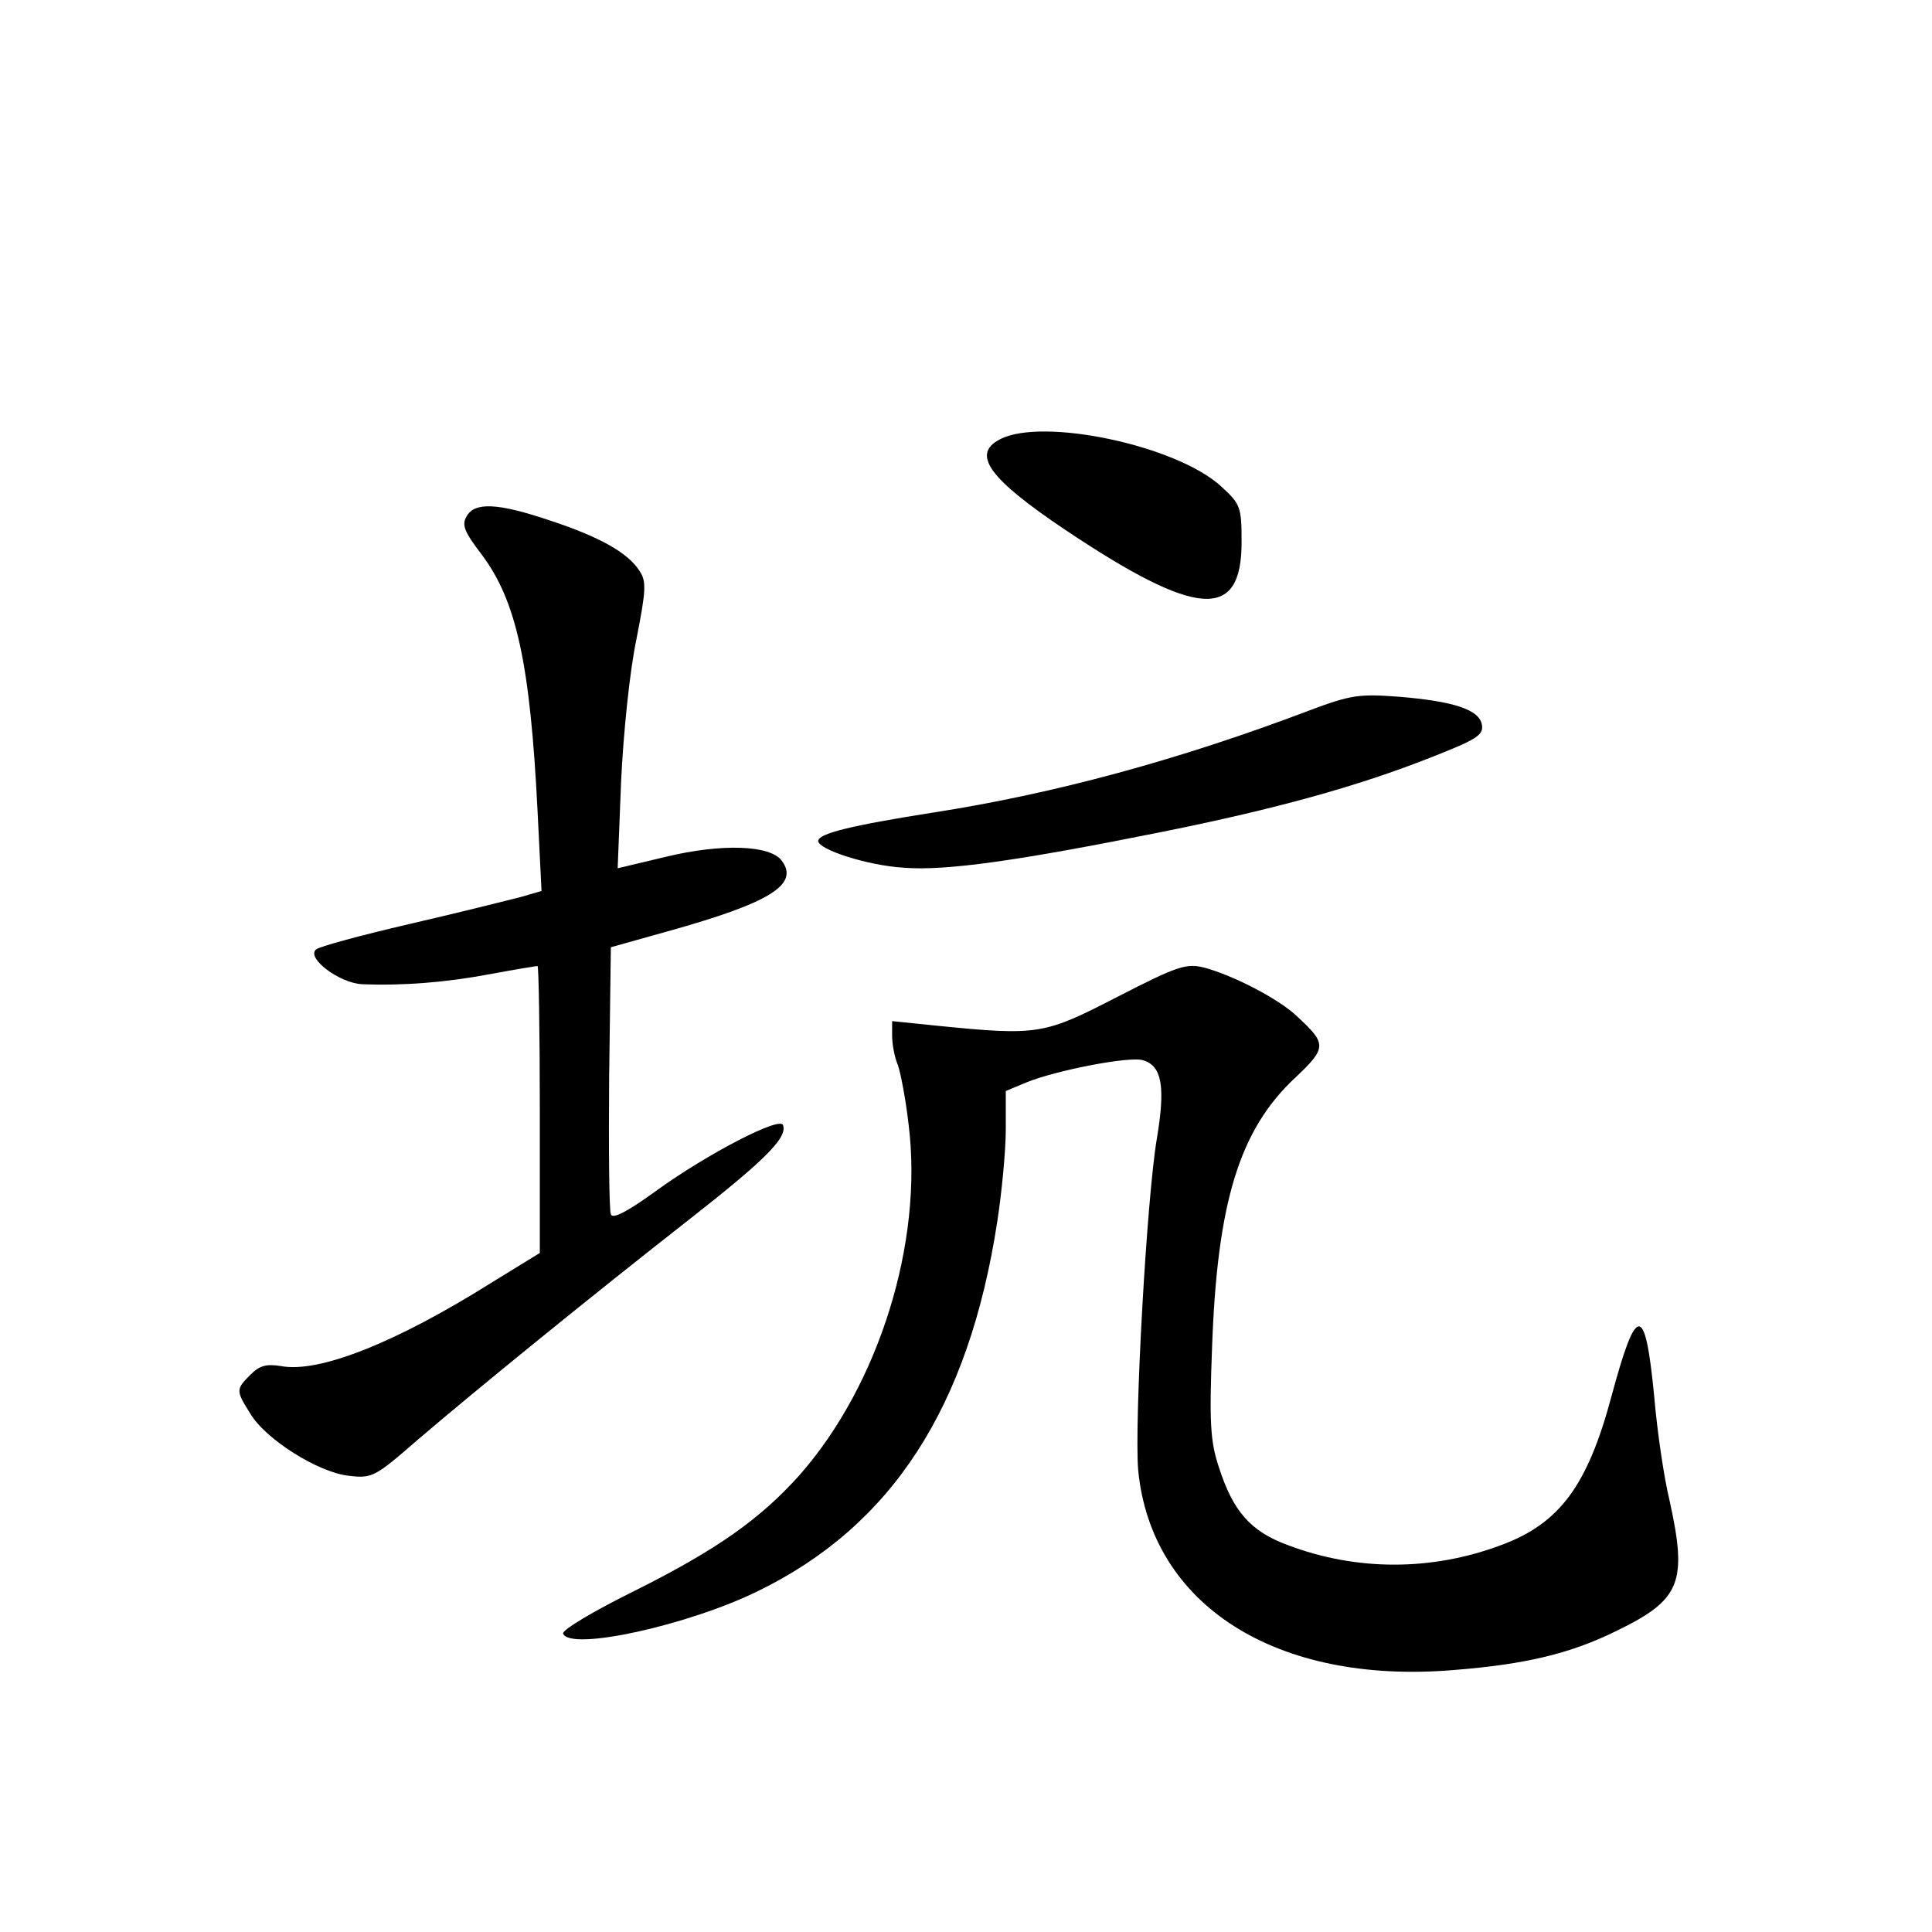 <?xml version="1.0" standalone="no"?>
<!DOCTYPE svg PUBLIC "-//W3C//DTD SVG 20010904//EN"
 "http://www.w3.org/TR/2001/REC-SVG-20010904/DTD/svg10.dtd">
<svg version="1.0" xmlns="http://www.w3.org/2000/svg"
 width="340pt" height="340pt" viewBox="0 0 340 340"
 preserveAspectRatio="xMidYMid meet">
<g transform="translate(0,340) scale(0.1,-0.1)"
fill="#000000" stroke="none">
<path d="M1760 2627 c-51 -26 -20 -69 114 -159 233 -156 311 -161 311 -22 0
62 -2 67 -36 98 -78 72 -314 122 -389 83z"/>
<path d="M821 2491 c-9 -15 -3 -28 26 -66 62 -82 86 -193 99 -452 l7 -141 -38
-11 c-20 -5 -107 -27 -194 -47 -86 -20 -160 -40 -165 -45 -17 -15 41 -59 81
-61 71 -3 148 3 227 18 43 8 80 14 82 14 2 0 4 -114 4 -252 l0 -253 -83 -51
c-170 -107 -306 -161 -373 -148 -25 4 -37 1 -53 -15 -26 -26 -26 -28 -1 -68
27 -46 120 -104 173 -110 42 -5 46 -3 123 64 103 88 302 250 477 387 134 105
173 144 165 166 -5 16 -132 -50 -221 -114 -52 -38 -79 -52 -82 -43 -3 7 -4
115 -3 241 l3 229 100 28 c179 50 232 82 201 124 -20 28 -106 31 -205 7 l-84
-20 6 152 c4 85 15 194 27 251 17 87 18 102 5 121 -20 31 -69 59 -157 88 -92
31 -133 33 -147 7z"/>
<path d="M2305 2150 c-229 -87 -450 -147 -663 -180 -146 -23 -202 -37 -202
-50 0 -15 86 -43 150 -47 74 -6 201 12 455 63 199 40 344 80 473 131 79 31 93
39 90 57 -4 27 -49 42 -148 50 -68 5 -83 3 -155 -24z"/>
<path d="M1967 1646 c-130 -67 -139 -69 -319 -51 l-78 8 0 -26 c0 -14 4 -37
10 -51 5 -14 14 -61 19 -105 26 -207 -52 -458 -192 -617 -69 -77 -145 -131
-289 -203 -73 -36 -130 -70 -127 -76 13 -31 221 15 343 75 236 115 371 324
421 650 8 52 15 125 15 162 l0 68 36 15 c51 21 183 47 206 39 33 -10 39 -47
24 -137 -18 -105 -40 -501 -33 -584 23 -238 243 -378 555 -352 127 10 206 29
287 69 113 55 125 85 93 230 -10 41 -22 124 -27 184 -16 163 -31 162 -75 -1
-42 -157 -91 -224 -194 -262 -122 -46 -255 -46 -376 0 -65 24 -96 59 -121 137
-15 45 -17 78 -12 210 9 256 48 384 147 476 55 52 55 59 3 107 -32 31 -112 72
-163 86 -32 8 -46 4 -153 -51z"/>
</g>
</svg>
